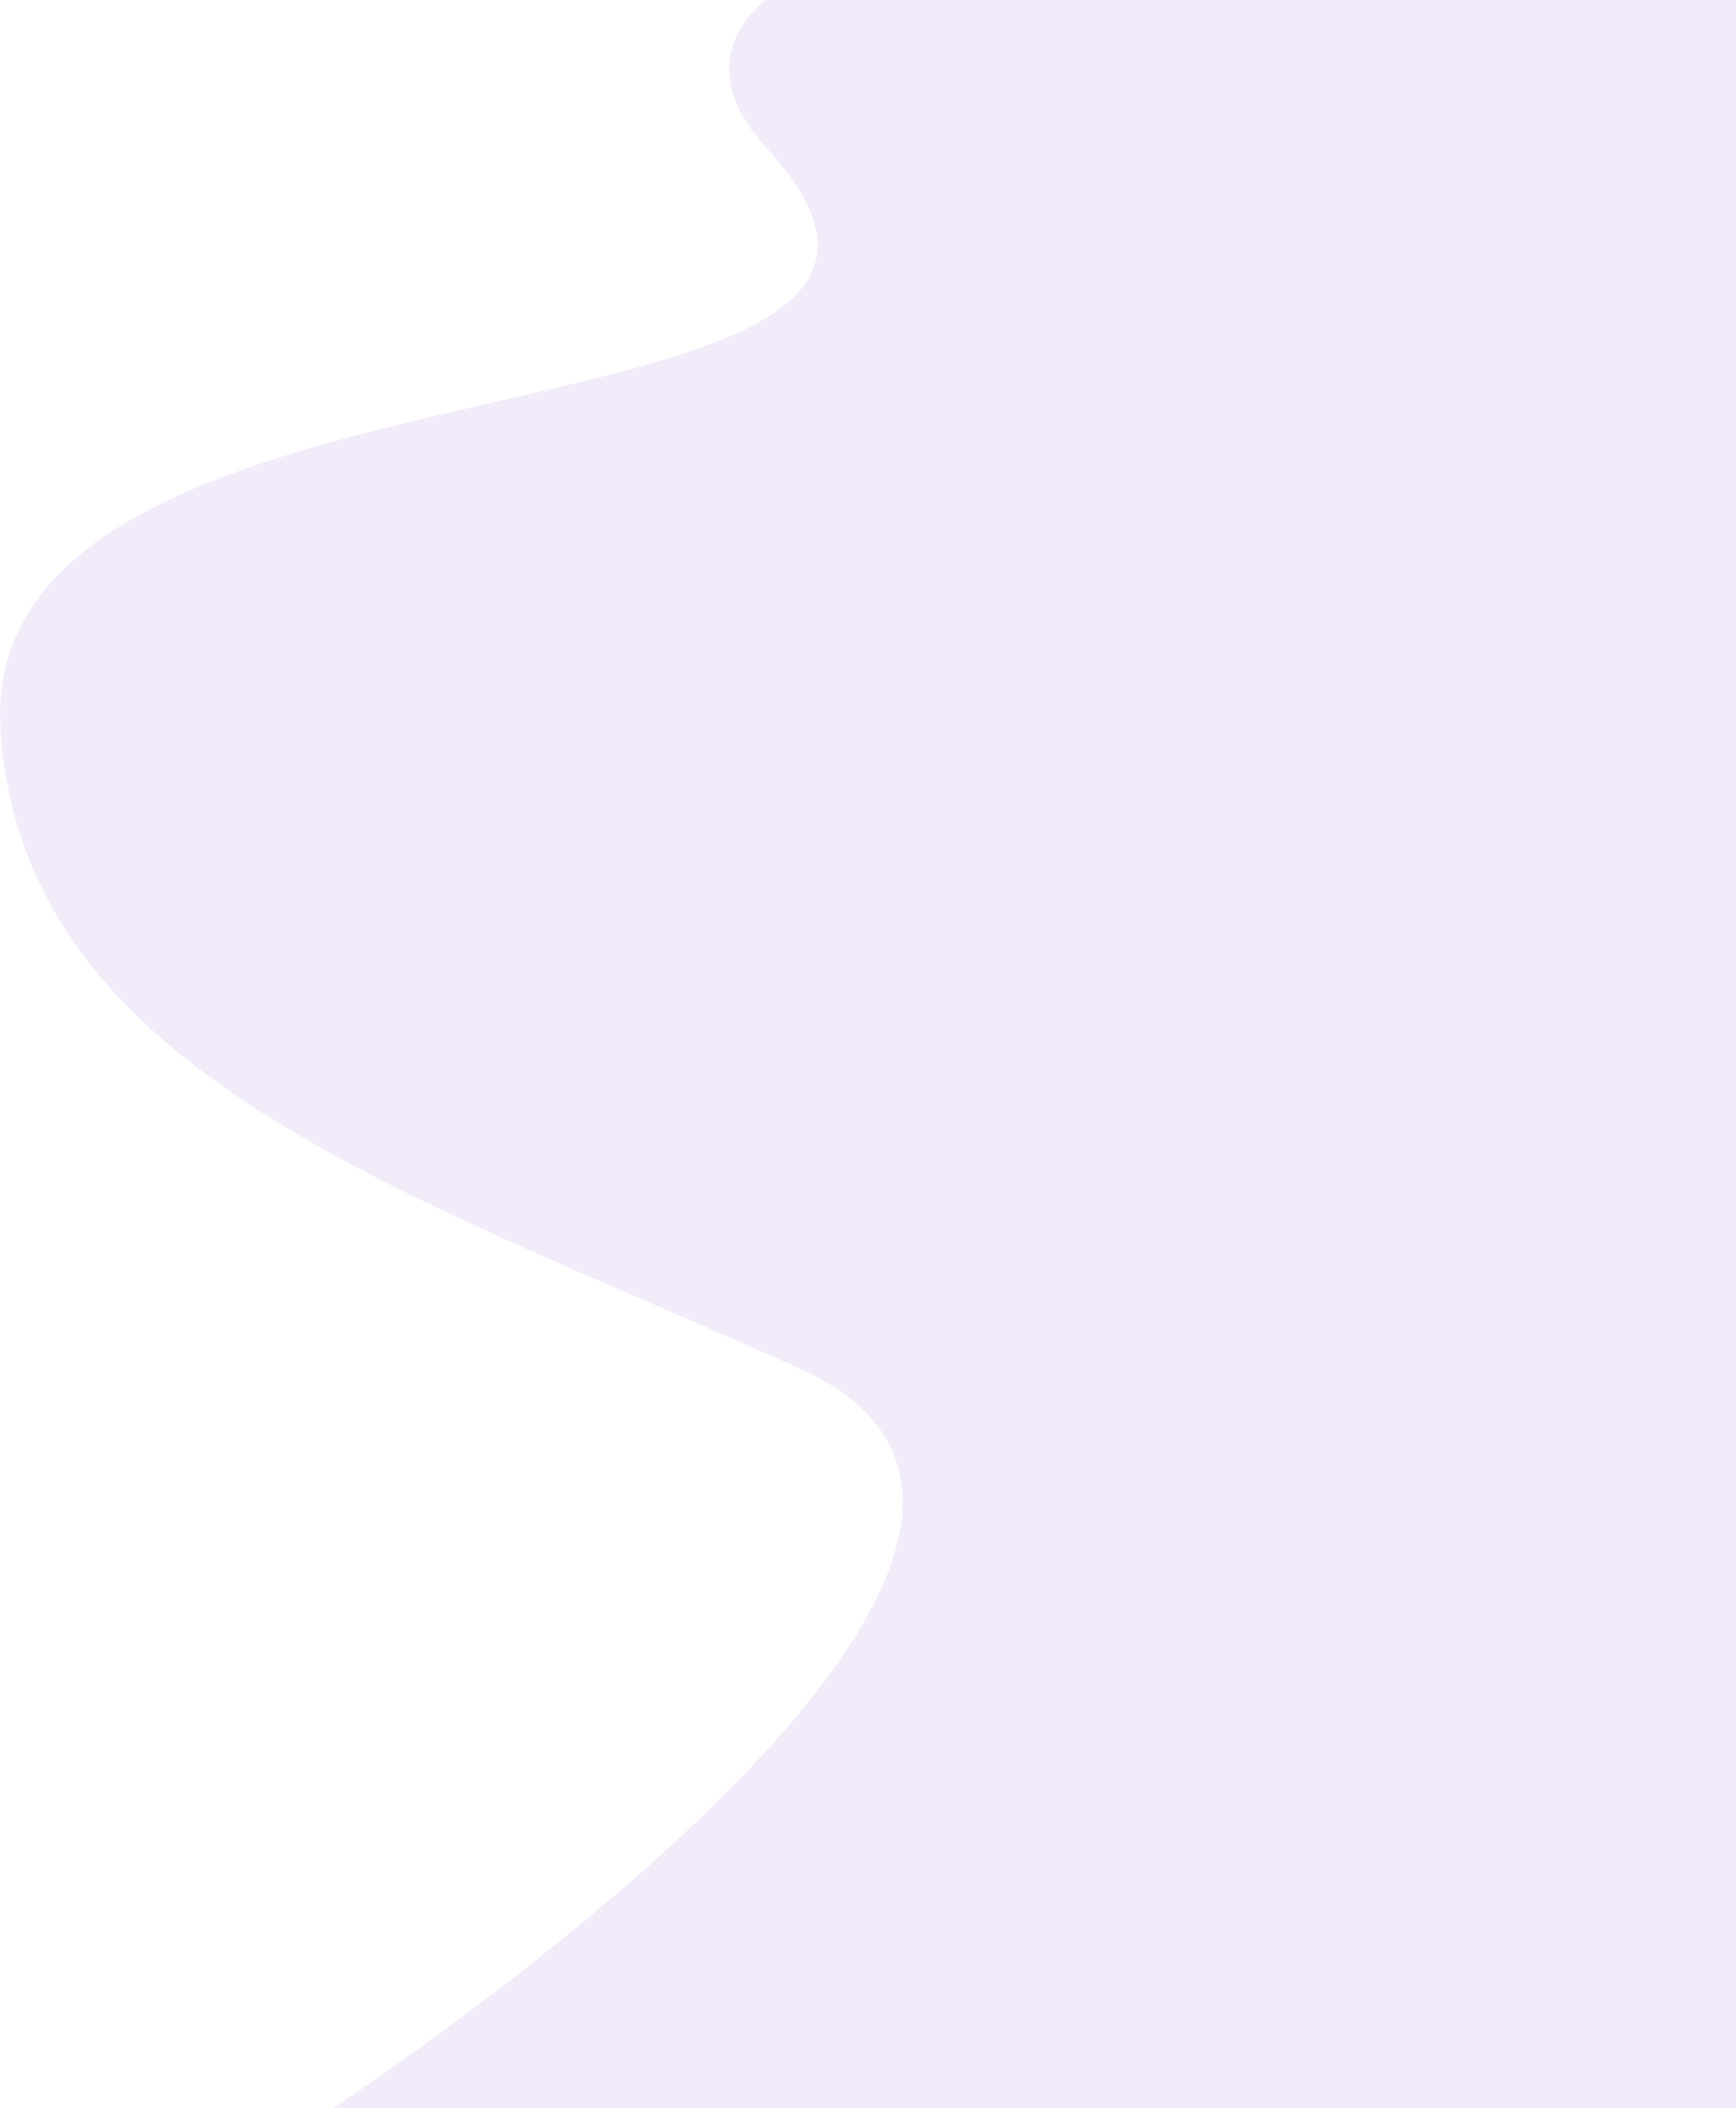 <svg width="719" height="873" viewBox="0 0 719 873" fill="none" xmlns="http://www.w3.org/2000/svg">
<path d="M330.998 566.594C494.378 640.2 137.731 873 137.731 873H857V0H317.051C317.051 0 283.112 24.007 317.051 60.789C440.954 195.073 -10.212 130.317 0.177 301.443C8.874 444.698 167.618 492.988 330.998 566.594Z" fill="#783CC8" fill-opacity="0.1"/>
</svg>

